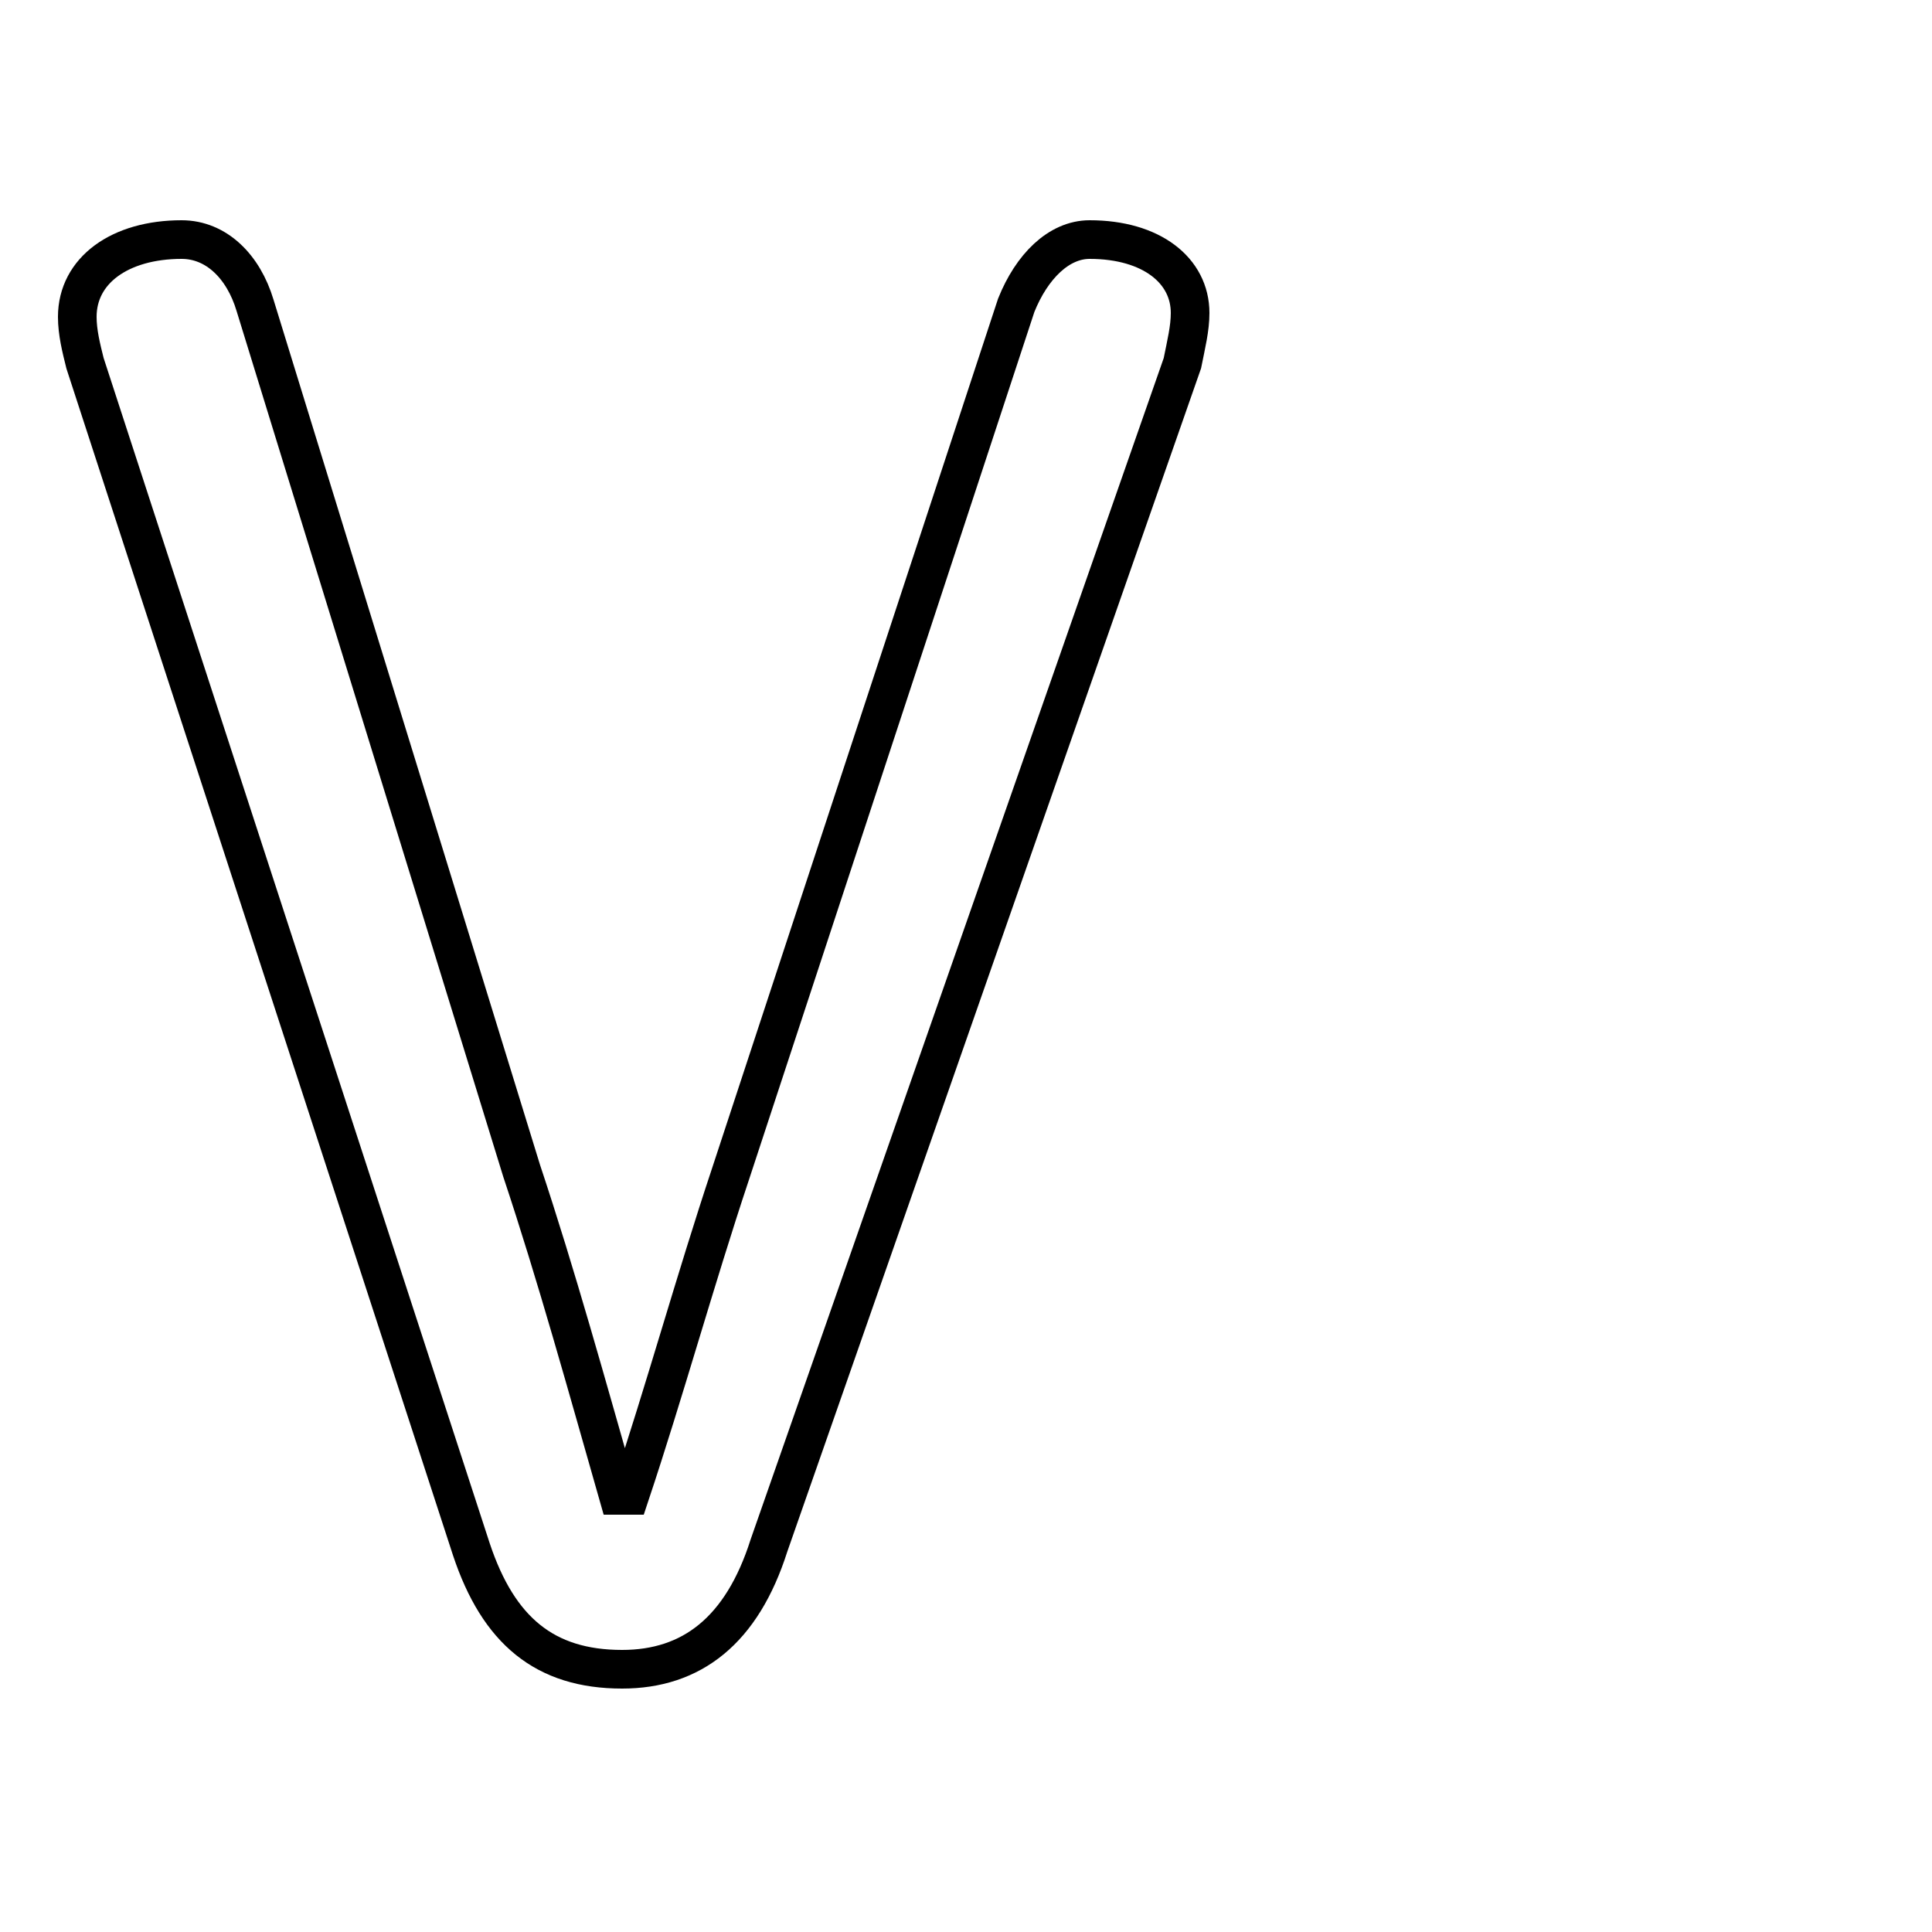 <svg xmlns="http://www.w3.org/2000/svg" viewBox="0 -44.0 50.0 50.0">
    <rect x="0" y="-44.0" width="50.0" height="50.0" fill="#808080" stroke="none"/>
    <g transform="scale(1, -1)">
        <!-- ボディの枠 -->
        <rect x="0" y="-6.0" width="50.0" height="50.0"
            stroke="white" fill="white"/>
        <!-- グリフ座標系の原点 -->
        <circle cx="0" cy="0" r="5" fill="white"/>
        <!-- グリフのアウトライン -->
        <g style="fill:none;stroke:#000000;stroke-width:1;">
<path d="M 30.6 34.6 C 30.7 35.1 30.8 35.5 30.8 35.9 C 30.8 37.0 29.8 37.8 28.2 37.8 C 27.4 37.8 26.7 37.1 26.3 36.1 L 18.9 13.6 C 18.0 10.9 17.2 8.0 16.3 5.3 L 16.0 5.3 C 15.2 8.1 14.4 11.0 13.5 13.7 L 6.6 36.1 C 6.3 37.1 5.6 37.8 4.7 37.8 C 3.1 37.8 2.0 37.0 2.0 35.8 C 2.0 35.4 2.1 35.0 2.2 34.6 L 12.2 3.9 C 12.9 1.8 14.1 0.8 16.1 0.8 C 17.9 0.8 19.2 1.8 19.9 4.0 Z"/>
</g>
</g>
</svg>